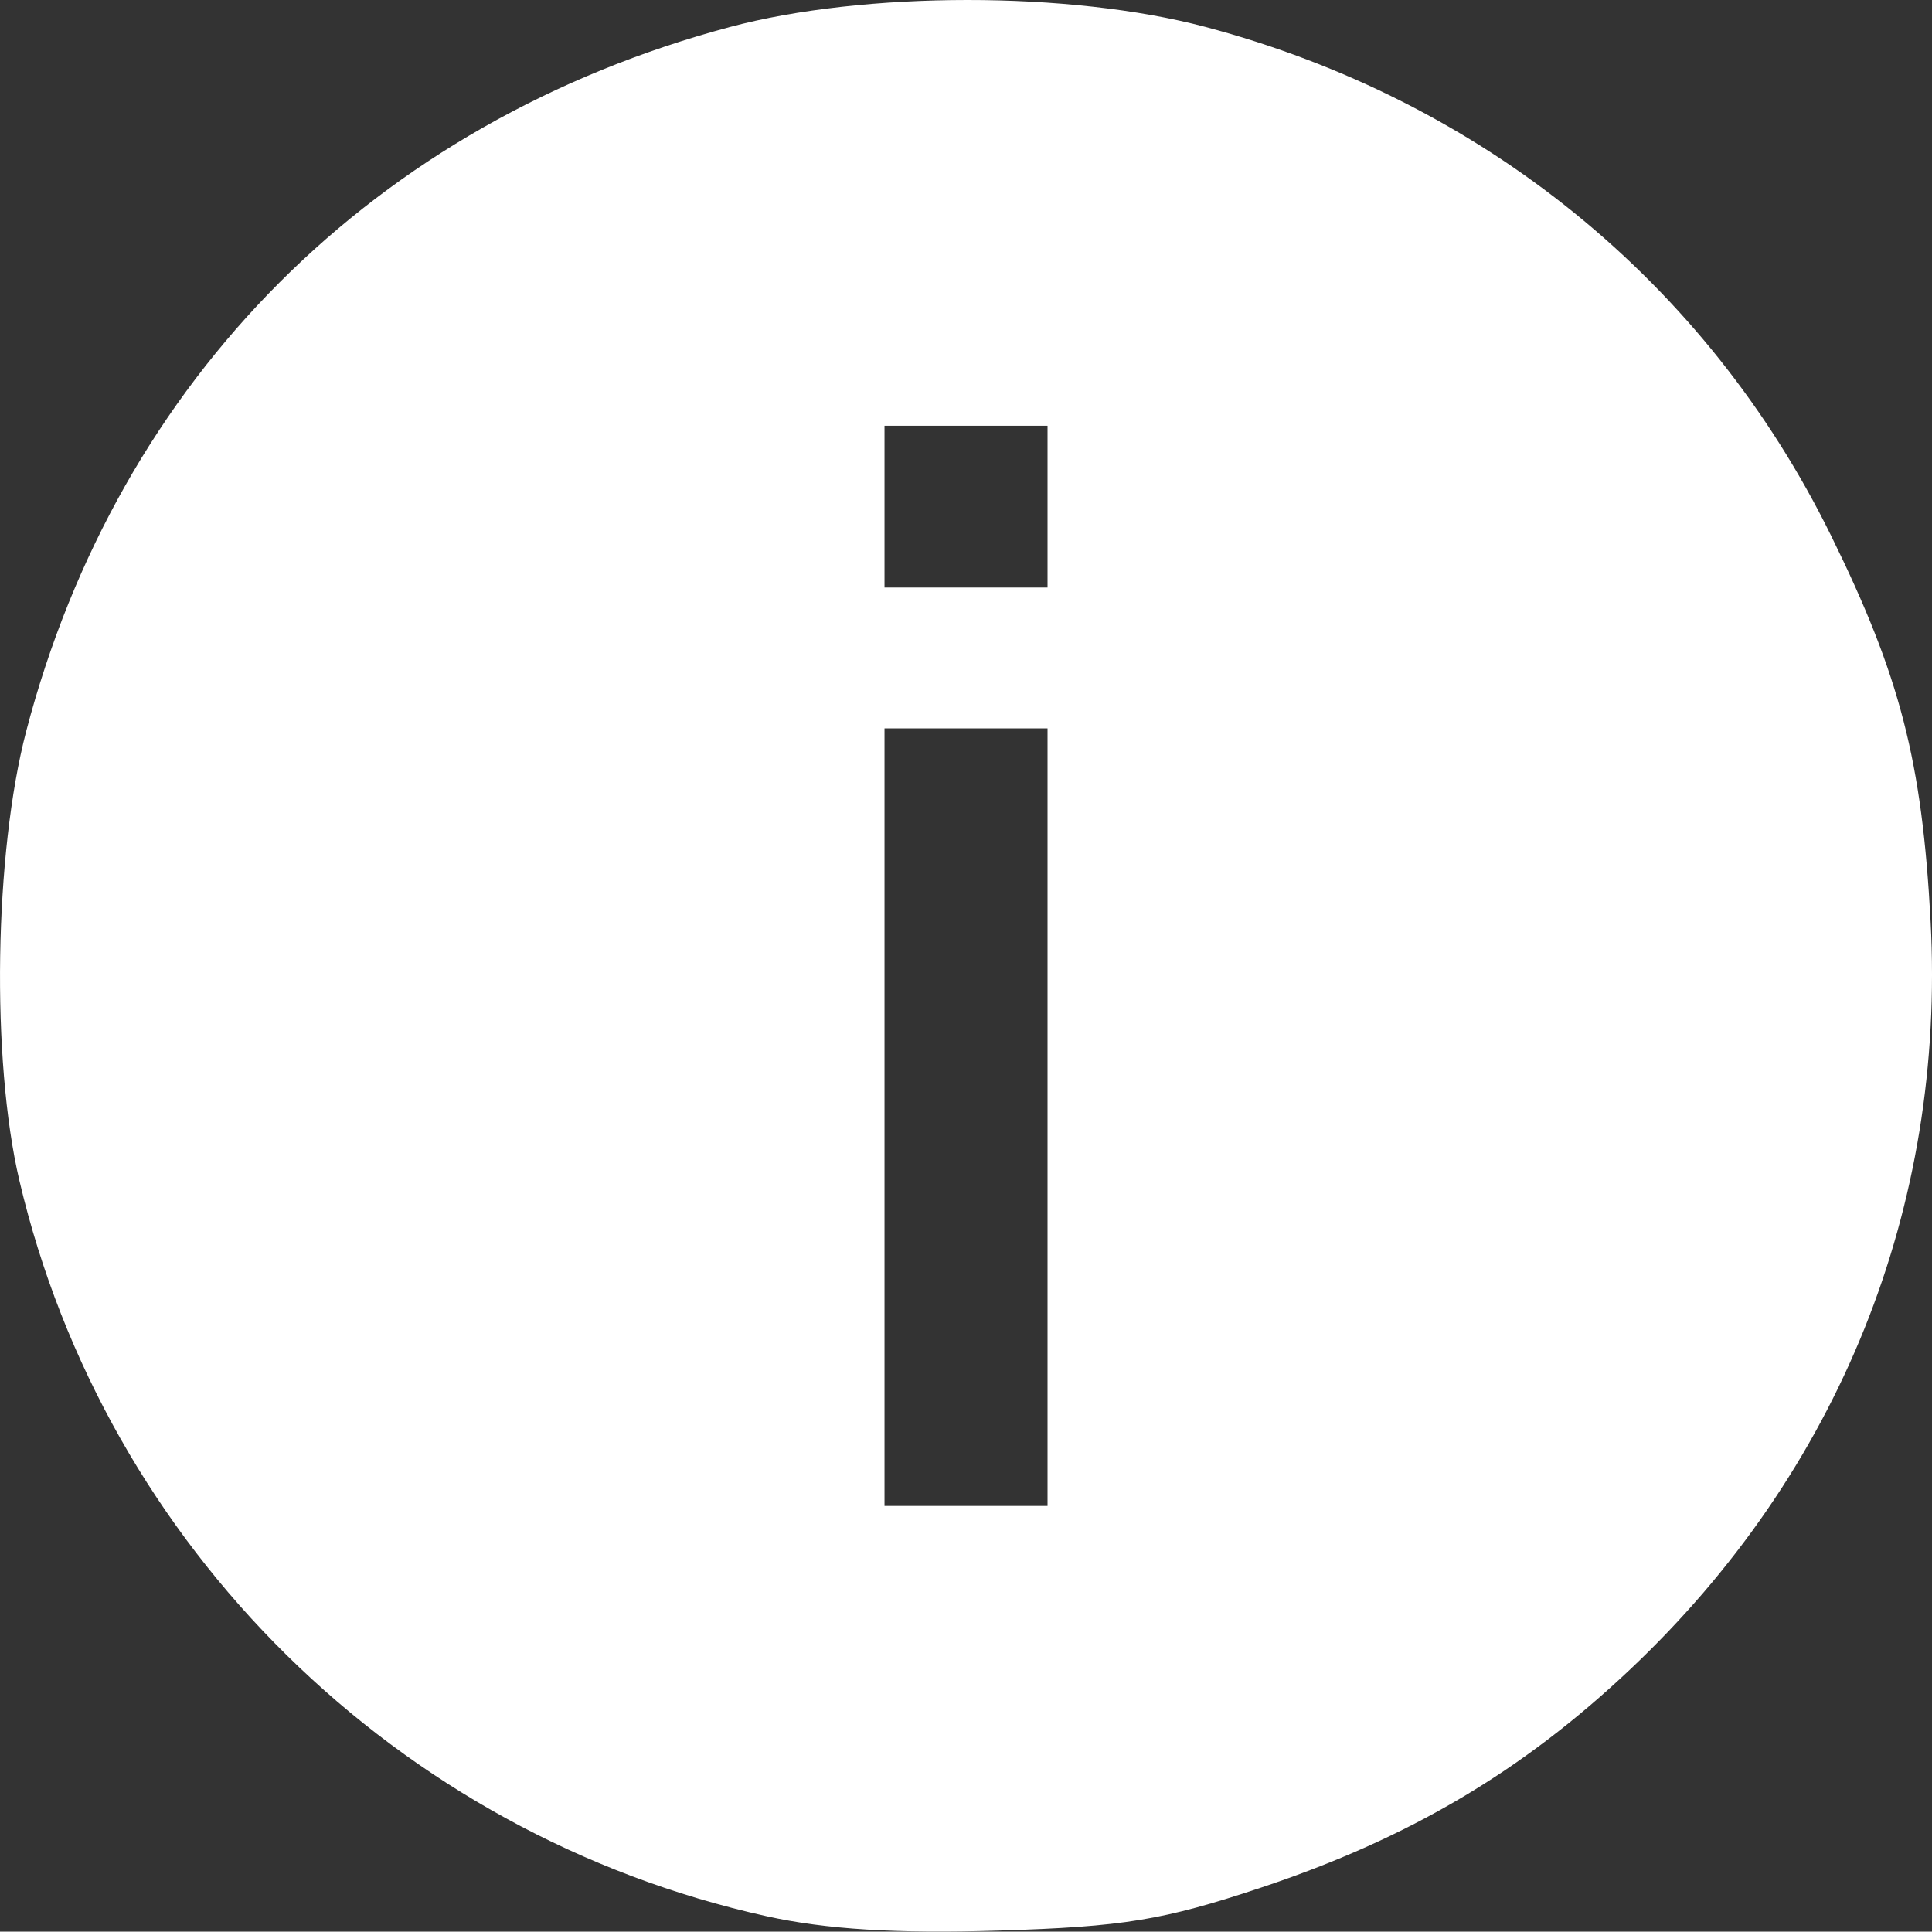 <?xml version="1.0" encoding="UTF-8" standalone="no"?>
<svg xmlns="http://www.w3.org/2000/svg" width="50.734px" height="50.724px" viewBox="0 0 50.734 50.724" >
  <rect x="0" y="0" width="50.734" height="50.724" fill="#333333" stroke="none"/>
  <path fill="#ffffff" stroke-width="0.321"
     d="M 25.398 0 C 23.162 0.001 20.928 0.238 19.166 0.709 C 9.846 3.202 3.113 9.939 0.689 19.199 C -0.152 22.415 -0.235 27.829 0.508 30.996 C 2.767 40.626 10.431 48.175 20.129 50.32 C 21.698 50.667 23.541 50.78 26.232 50.697 C 29.507 50.596 30.545 50.426 33.135 49.562 C 36.997 48.274 39.967 46.518 42.793 43.852 C 48.3 38.657 51.095 31.704 50.697 24.191 C 50.474 19.985 49.898 17.754 48.082 14.062 C 44.81 7.412 38.933 2.636 31.648 0.705 C 29.874 0.235 27.635 -0.001 25.398 0 z M 23.227 11.18 L 27.508 11.18 L 27.508 15.428 L 23.227 15.428 L 23.227 11.18 z M 23.227 19.127 L 27.508 19.127 L 27.508 39.545 L 23.227 39.545 L 23.227 19.127 z" />
</svg>
